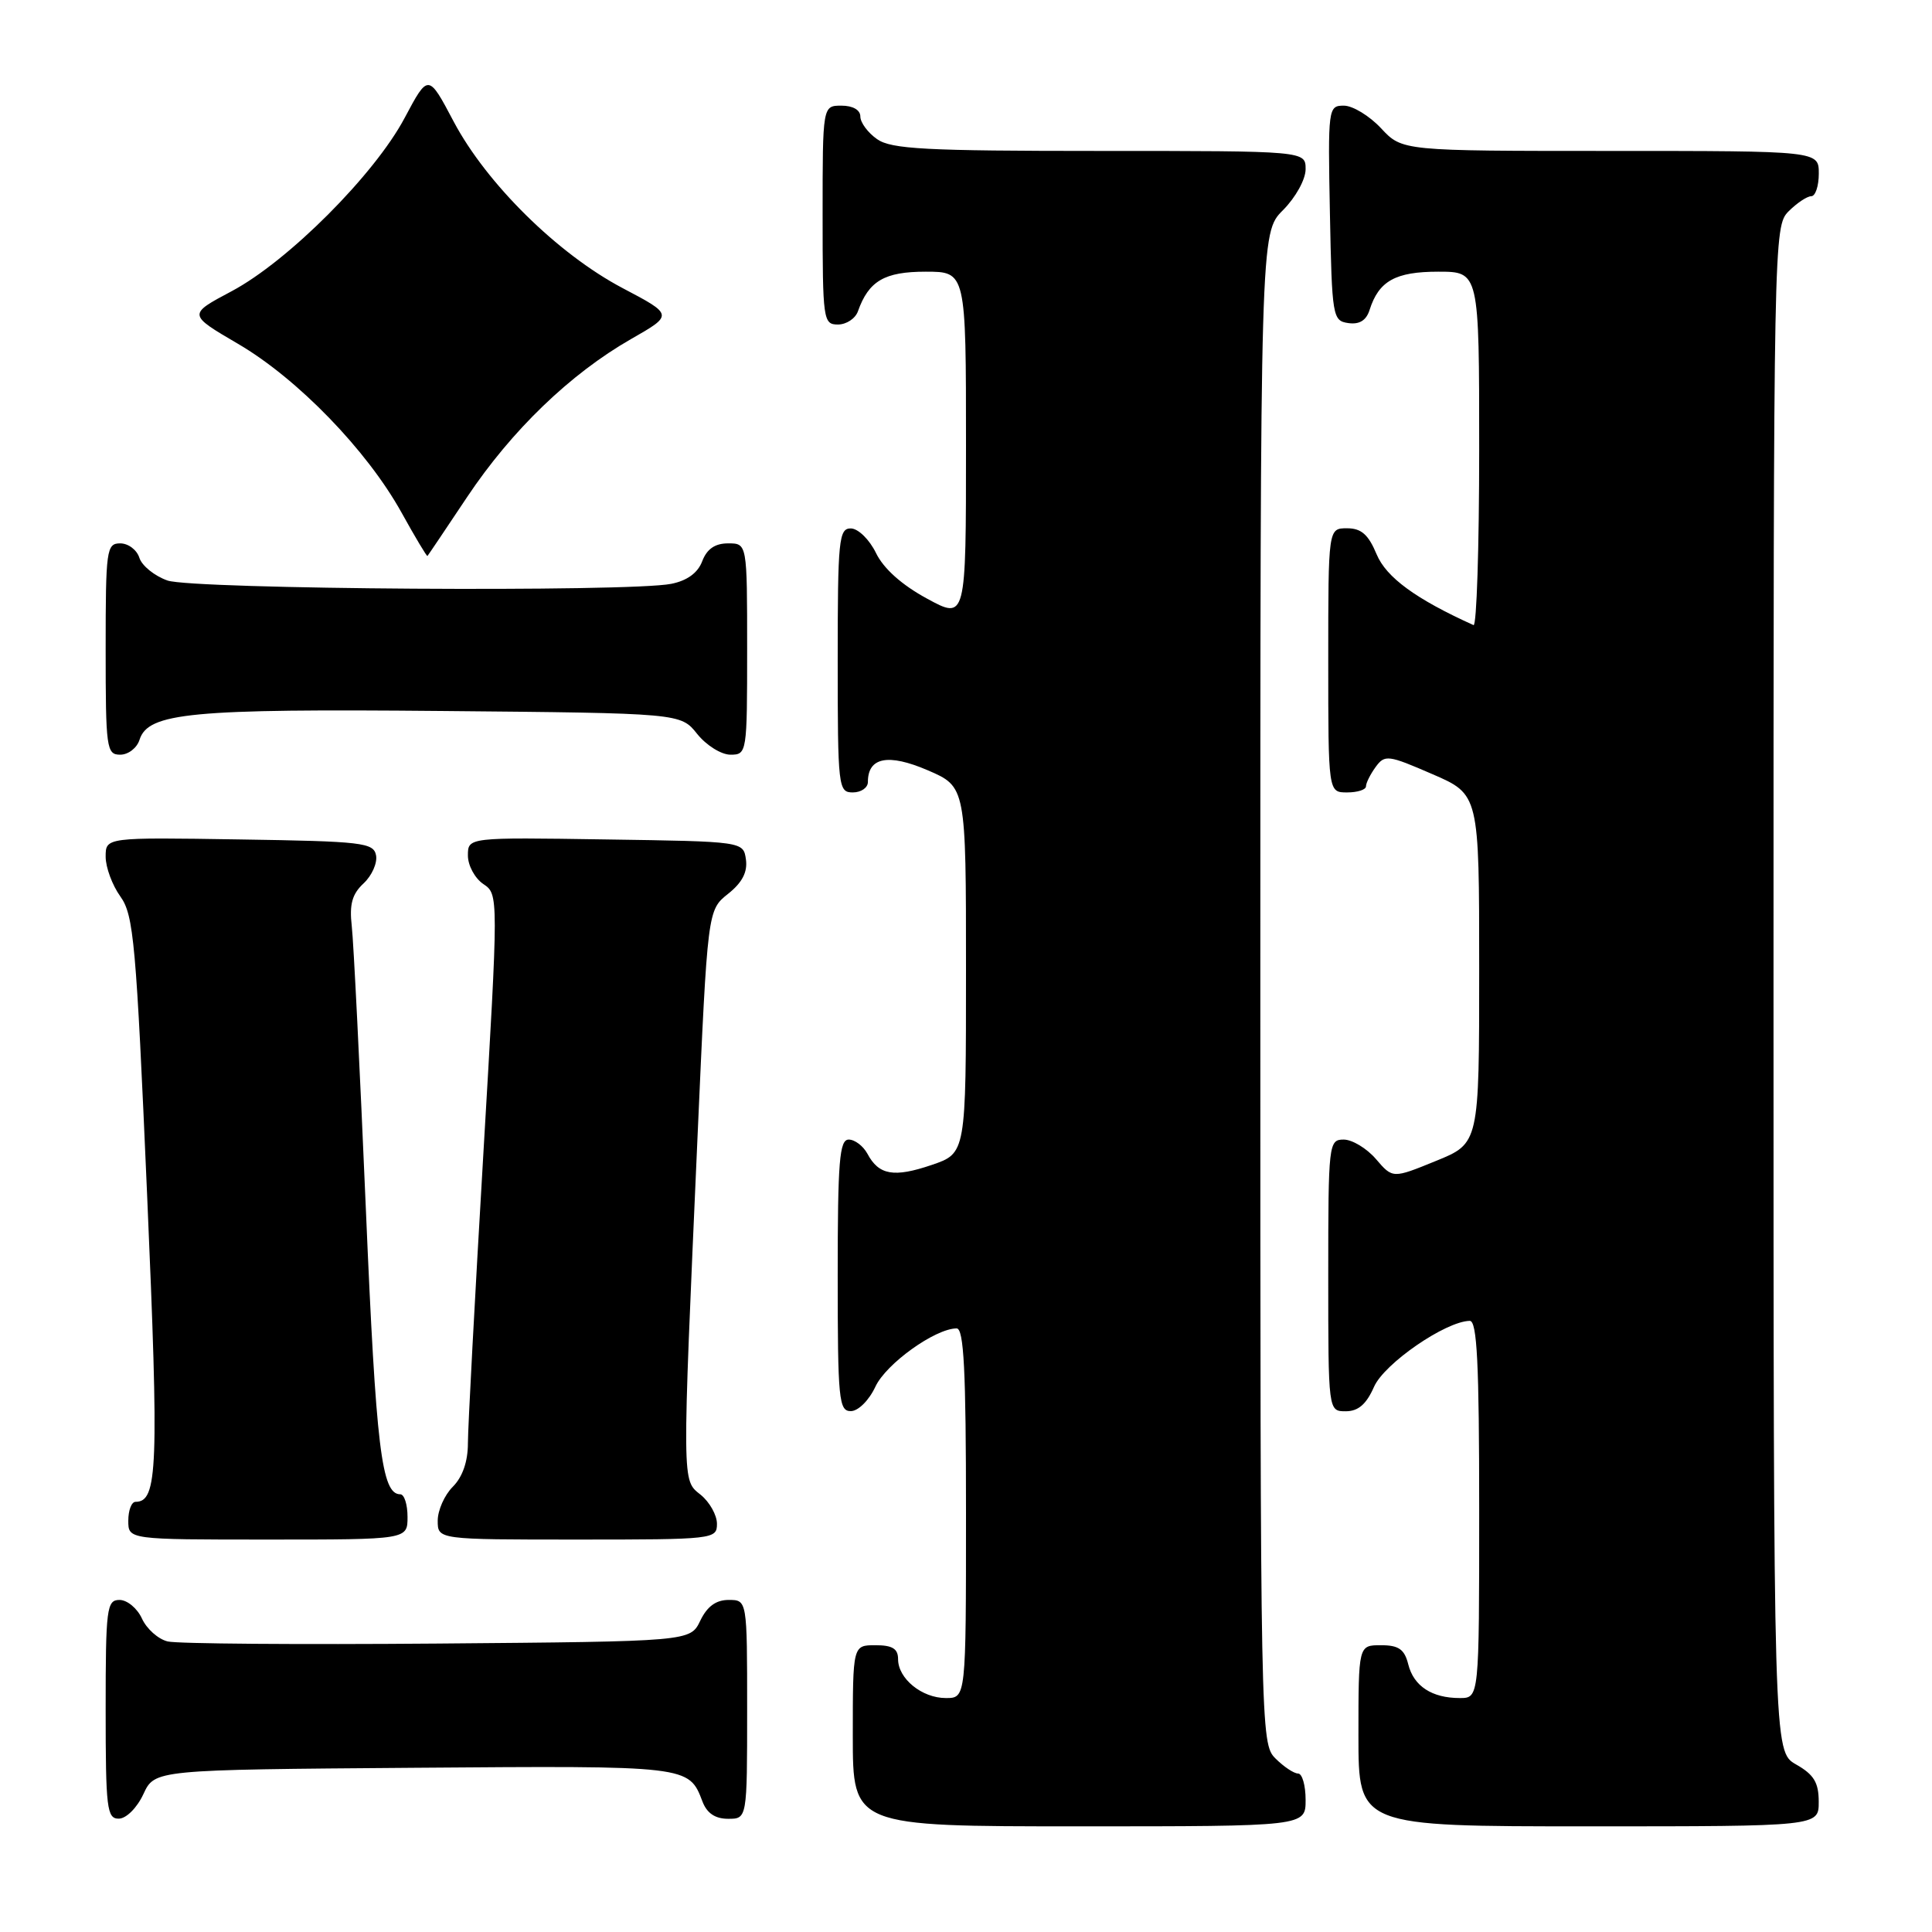 <?xml version="1.0" encoding="UTF-8" standalone="no"?>
<!DOCTYPE svg PUBLIC "-//W3C//DTD SVG 1.1//EN" "http://www.w3.org/Graphics/SVG/1.1/DTD/svg11.dtd" >
<svg xmlns="http://www.w3.org/2000/svg" xmlns:xlink="http://www.w3.org/1999/xlink" version="1.1" viewBox="0 0 256 256">
 <g >
 <path fill="currentColor"
d=" M 173.00 238.50 C 173.00 236.57 172.55 235.00 172.00 235.00 C 171.45 235.00 170.10 234.10 169.00 233.00 C 167.03 231.03 167.00 229.67 167.00 130.92 C 167.00 30.85 167.00 30.85 170.00 27.85 C 171.68 26.16 173.00 23.78 173.00 22.42 C 173.00 20.00 173.00 20.00 145.72 20.00 C 122.65 20.00 118.10 19.76 116.22 18.44 C 115.00 17.59 114.00 16.24 114.00 15.44 C 114.00 14.57 113.01 14.00 111.50 14.00 C 109.00 14.00 109.00 14.00 109.00 28.50 C 109.00 42.41 109.08 43.00 111.03 43.00 C 112.15 43.00 113.34 42.21 113.68 41.25 C 115.11 37.22 117.20 36.00 122.65 36.00 C 128.00 36.00 128.00 36.00 128.00 59.06 C 128.00 82.13 128.00 82.13 122.82 79.31 C 119.50 77.51 117.07 75.34 116.07 73.27 C 115.20 71.49 113.72 70.04 112.75 70.02 C 111.15 70.00 111.00 71.49 111.00 87.50 C 111.00 104.33 111.08 105.00 113.00 105.00 C 114.10 105.00 115.00 104.38 115.00 103.62 C 115.00 100.34 117.68 99.81 122.92 102.06 C 128.00 104.25 128.00 104.25 128.00 128.53 C 128.00 152.81 128.00 152.81 123.46 154.36 C 118.46 156.06 116.45 155.72 114.94 152.88 C 114.38 151.85 113.27 151.00 112.46 151.00 C 111.23 151.00 111.00 153.86 111.00 169.00 C 111.00 185.48 111.15 187.00 112.75 186.98 C 113.73 186.97 115.16 185.54 116.00 183.73 C 117.41 180.71 123.89 176.05 126.75 176.02 C 127.72 176.00 128.00 181.56 128.00 200.50 C 128.00 225.00 128.00 225.00 125.33 225.00 C 122.16 225.00 119.00 222.43 119.00 219.85 C 119.00 218.46 118.25 218.00 116.00 218.00 C 113.00 218.00 113.00 218.00 113.00 230.00 C 113.00 242.00 113.00 242.00 143.00 242.00 C 173.00 242.00 173.00 242.00 173.00 238.50 Z  M 240.99 238.75 C 240.99 236.19 240.35 235.14 237.99 233.80 C 235.00 232.09 235.00 232.09 235.00 131.05 C 235.00 31.33 235.03 29.97 237.00 28.00 C 238.10 26.90 239.45 26.00 240.00 26.00 C 240.55 26.00 241.00 24.65 241.00 23.00 C 241.00 20.00 241.00 20.00 213.40 20.00 C 185.80 20.00 185.80 20.00 183.00 17.00 C 181.46 15.35 179.24 14.00 178.07 14.00 C 175.99 14.00 175.95 14.30 176.22 28.25 C 176.49 42.00 176.58 42.51 178.66 42.81 C 180.13 43.02 181.04 42.46 181.48 41.06 C 182.70 37.23 184.90 36.00 190.57 36.00 C 196.00 36.00 196.00 36.00 196.00 59.58 C 196.00 72.55 195.66 83.01 195.25 82.83 C 187.61 79.38 183.69 76.51 182.41 73.45 C 181.32 70.83 180.38 70.00 178.49 70.00 C 176.00 70.00 176.00 70.00 176.00 87.50 C 176.00 105.00 176.00 105.00 178.50 105.00 C 179.88 105.00 181.00 104.64 181.00 104.19 C 181.00 103.75 181.58 102.59 182.28 101.63 C 183.49 99.97 183.93 100.03 189.78 102.57 C 196.00 105.26 196.00 105.26 196.00 128.38 C 196.00 151.50 196.00 151.50 190.27 153.83 C 184.54 156.17 184.54 156.17 182.32 153.58 C 181.10 152.16 179.17 151.00 178.05 151.00 C 176.06 151.00 176.00 151.53 176.00 169.00 C 176.00 187.00 176.00 187.00 178.32 187.00 C 179.98 187.00 181.05 186.07 182.07 183.75 C 183.43 180.67 191.54 175.08 194.75 175.02 C 195.72 175.01 196.00 180.65 196.00 200.00 C 196.00 225.00 196.00 225.00 193.43 225.00 C 189.73 225.00 187.32 223.42 186.60 220.53 C 186.10 218.53 185.33 218.00 182.98 218.00 C 180.00 218.00 180.00 218.00 180.00 230.00 C 180.00 242.00 180.00 242.00 210.50 242.00 C 241.00 242.00 241.00 242.00 240.99 238.75 Z  M 19.00 237.73 C 20.50 234.50 20.50 234.50 54.88 234.24 C 91.32 233.96 91.27 233.95 93.08 238.71 C 93.67 240.26 94.76 241.00 96.48 241.00 C 99.00 241.00 99.00 241.00 99.00 226.50 C 99.00 212.00 99.00 212.00 96.55 212.00 C 94.87 212.00 93.70 212.86 92.79 214.75 C 91.47 217.50 91.47 217.50 57.99 217.78 C 39.57 217.93 23.47 217.81 22.22 217.50 C 20.96 217.20 19.43 215.83 18.81 214.47 C 18.19 213.11 16.85 212.00 15.84 212.00 C 14.14 212.00 14.00 213.09 14.00 226.50 C 14.00 239.65 14.16 241.00 15.75 240.98 C 16.73 240.97 18.16 239.54 19.00 237.73 Z  M 54.00 201.00 C 54.00 199.35 53.57 198.00 53.04 198.00 C 50.56 198.00 49.83 191.97 48.48 160.24 C 47.69 141.68 46.85 124.79 46.61 122.71 C 46.28 119.82 46.66 118.46 48.18 117.05 C 49.28 116.02 50.02 114.35 49.83 113.34 C 49.50 111.65 48.05 111.48 31.74 111.23 C 14.00 110.95 14.00 110.95 14.00 113.52 C 14.00 114.93 14.88 117.30 15.95 118.79 C 17.72 121.25 18.04 124.91 19.49 158.24 C 21.07 194.58 20.90 199.00 17.96 199.00 C 17.43 199.00 17.00 200.12 17.00 201.50 C 17.00 204.00 17.00 204.00 35.50 204.00 C 54.00 204.00 54.00 204.00 54.00 201.00 Z  M 95.00 201.91 C 95.00 200.76 94.03 199.04 92.86 198.08 C 90.35 196.06 90.36 197.29 92.43 150.55 C 93.76 120.60 93.76 120.60 96.47 118.44 C 98.35 116.95 99.07 115.55 98.84 113.89 C 98.50 111.50 98.50 111.50 80.25 111.23 C 62.00 110.95 62.00 110.95 62.00 113.36 C 62.00 114.68 62.92 116.37 64.03 117.13 C 66.07 118.50 66.07 118.50 64.04 153.00 C 62.92 171.97 62.00 189.19 62.00 191.25 C 62.00 193.66 61.29 195.71 60.00 197.00 C 58.90 198.10 58.00 200.12 58.00 201.50 C 58.00 204.00 58.00 204.00 76.50 204.00 C 94.60 204.00 95.00 203.95 95.00 201.91 Z  M 18.49 98.02 C 19.63 94.44 25.28 93.90 58.60 94.21 C 90.19 94.50 90.19 94.50 92.38 97.25 C 93.59 98.76 95.57 100.00 96.79 100.00 C 98.97 100.00 99.00 99.78 99.00 86.00 C 99.00 72.00 99.00 72.00 96.48 72.00 C 94.74 72.00 93.67 72.74 93.05 74.36 C 92.47 75.91 91.05 76.94 88.95 77.36 C 83.36 78.48 25.57 78.10 22.19 76.92 C 20.48 76.32 18.81 74.97 18.47 73.92 C 18.14 72.86 17.00 72.00 15.93 72.00 C 14.11 72.00 14.00 72.83 14.00 86.00 C 14.00 99.17 14.11 100.00 15.93 100.00 C 17.00 100.00 18.15 99.11 18.49 98.02 Z  M 61.91 65.84 C 67.80 57.02 75.56 49.54 83.61 44.93 C 89.23 41.72 89.23 41.72 82.47 38.16 C 73.91 33.64 64.47 24.33 60.12 16.12 C 56.75 9.74 56.75 9.74 53.62 15.62 C 49.63 23.14 38.17 34.61 30.69 38.59 C 24.89 41.67 24.89 41.67 31.54 45.56 C 39.44 50.18 48.63 59.67 53.20 67.91 C 55.01 71.18 56.56 73.77 56.64 73.67 C 56.73 73.58 59.10 70.05 61.91 65.84 Z "/>
</g>
</svg>